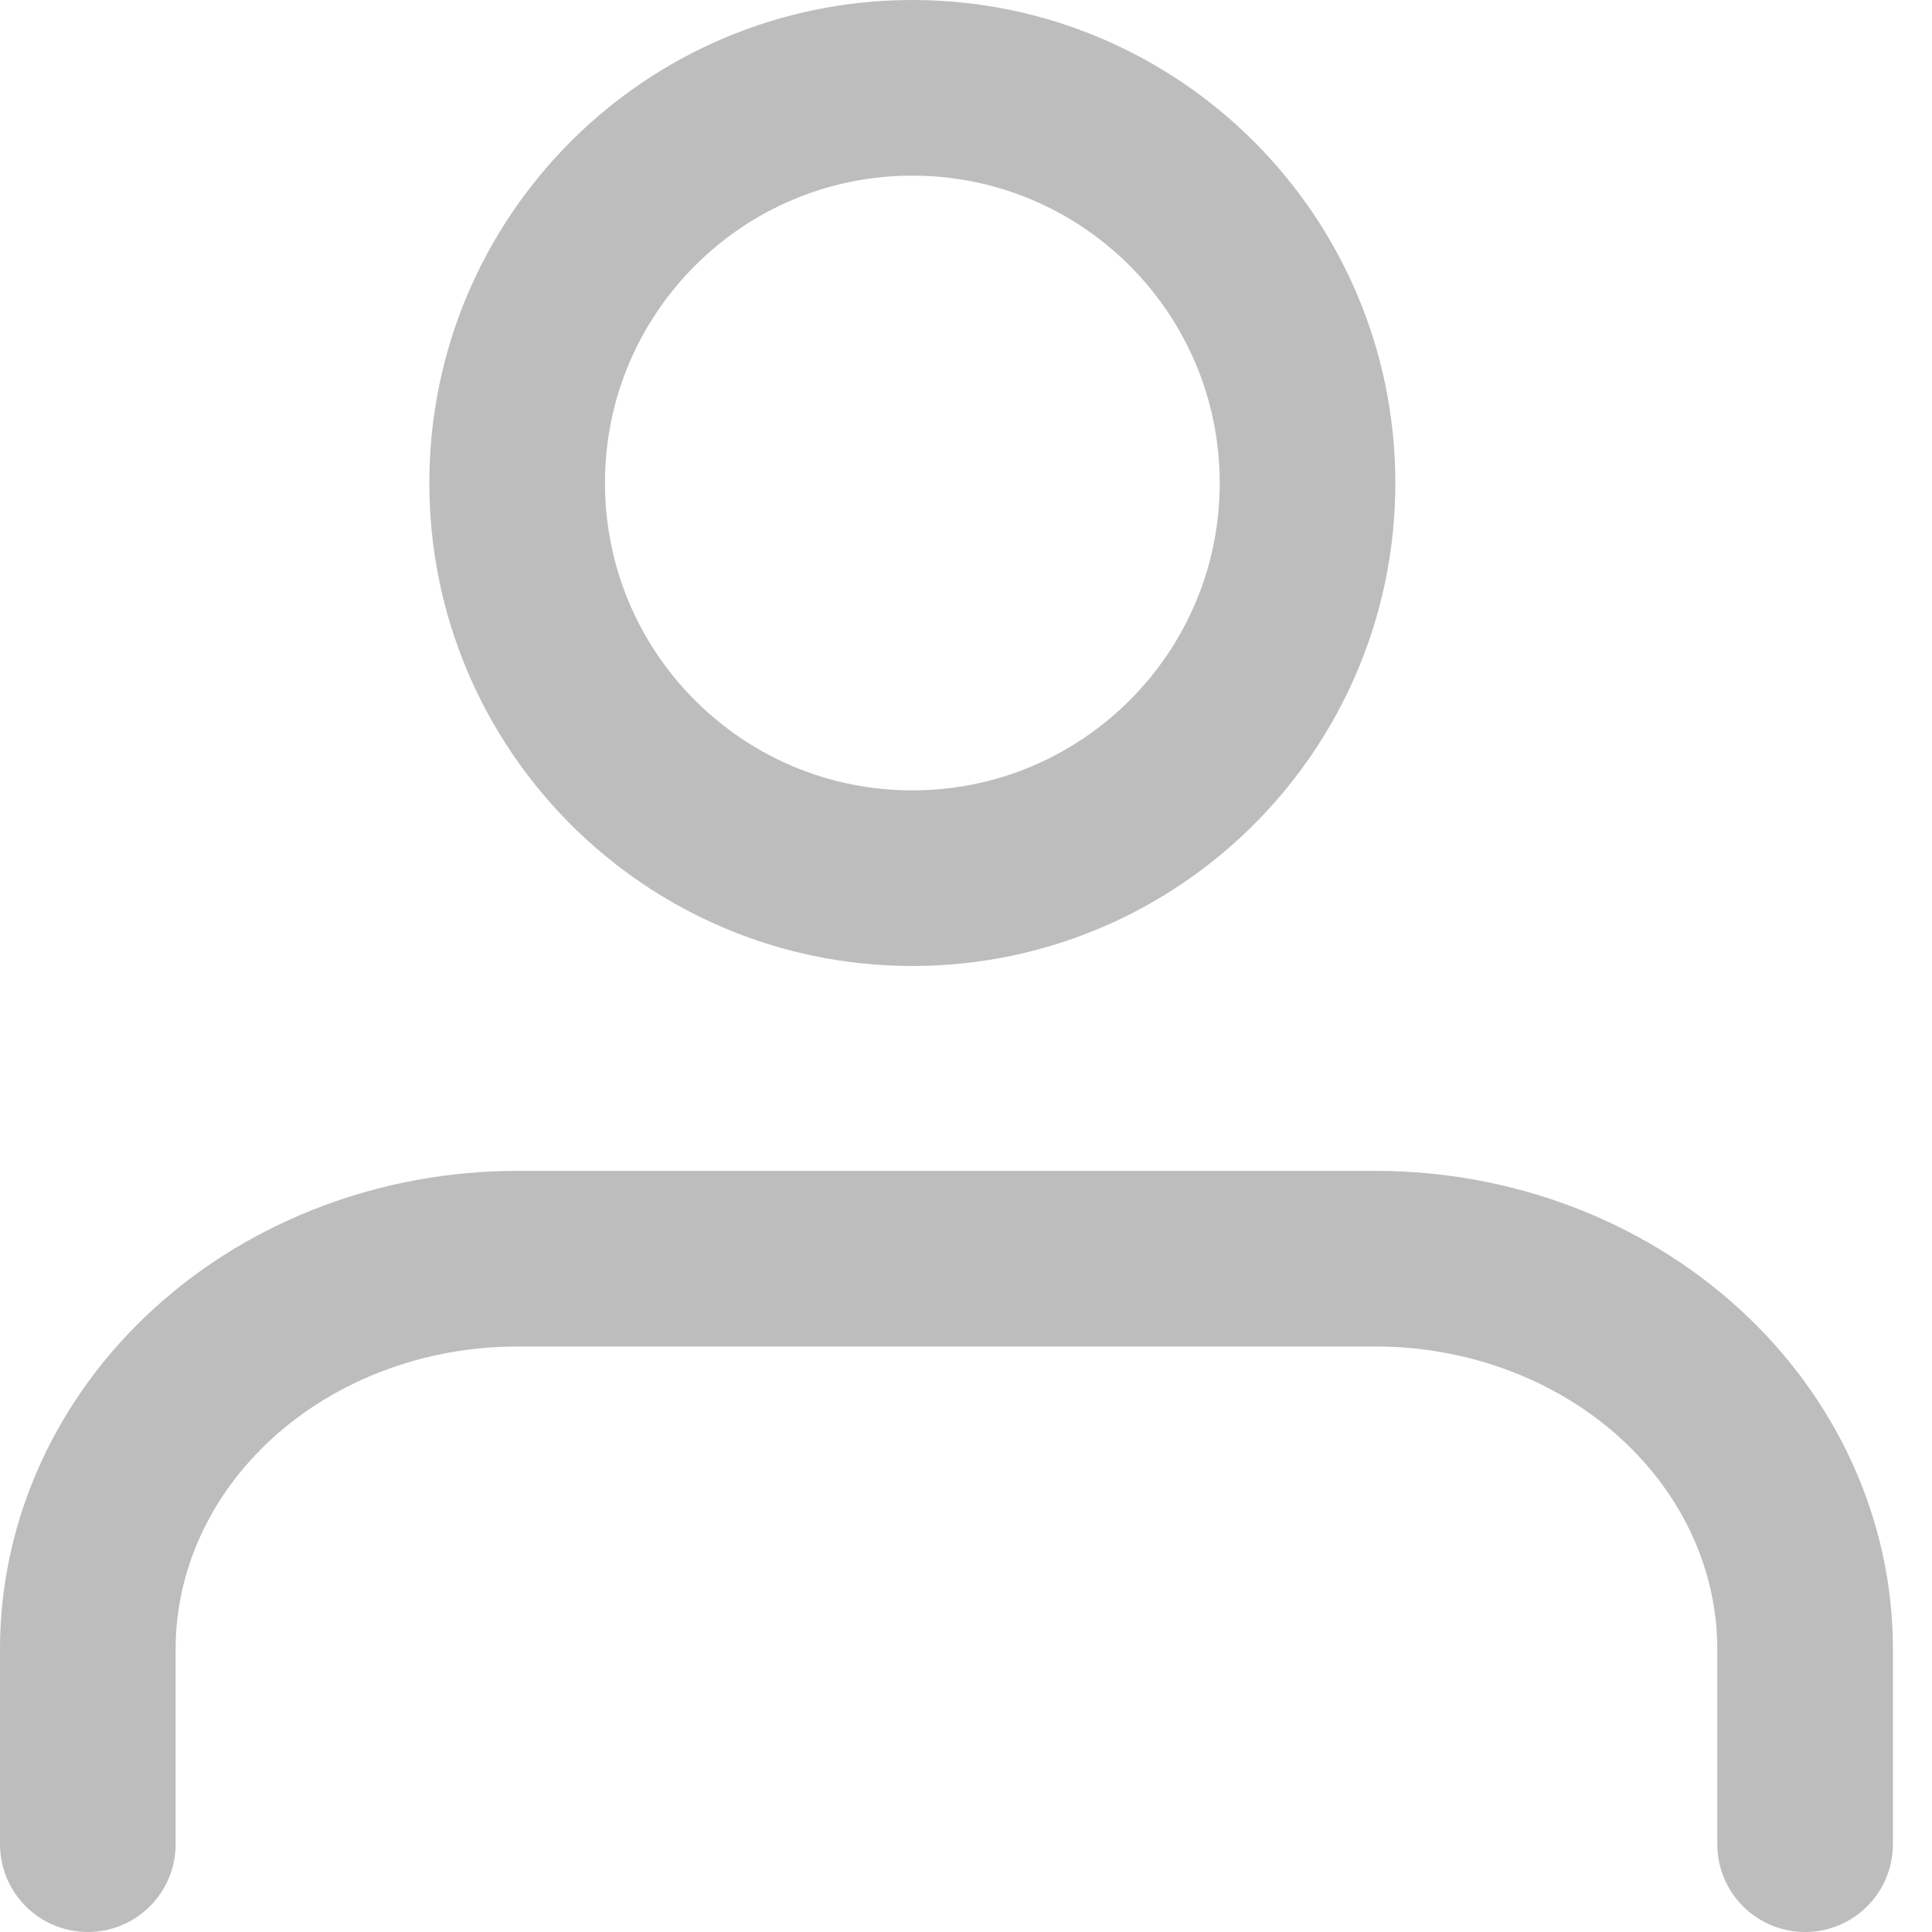 <svg width="22" height="22" viewBox="0 0 22 22" fill="none" xmlns="http://www.w3.org/2000/svg">
<path d="M20.555 21V18.778C20.555 17.599 20.04 16.469 19.123 15.635C18.207 14.802 16.963 14.333 15.667 14.333H5.889C4.592 14.333 3.349 14.802 2.432 15.635C1.515 16.469 1 17.599 1 18.778V21" stroke="#BDBDBD" stroke-width="2" stroke-linecap="round" stroke-linejoin="round"/>
<path d="M10.389 10C12.874 10 14.889 7.985 14.889 5.5C14.889 3.015 12.874 1 10.389 1C7.903 1 5.889 3.015 5.889 5.5C5.889 7.985 7.903 10 10.389 10Z" stroke="#BDBDBD" stroke-width="2" stroke-linecap="round" stroke-linejoin="round"/>
</svg>
